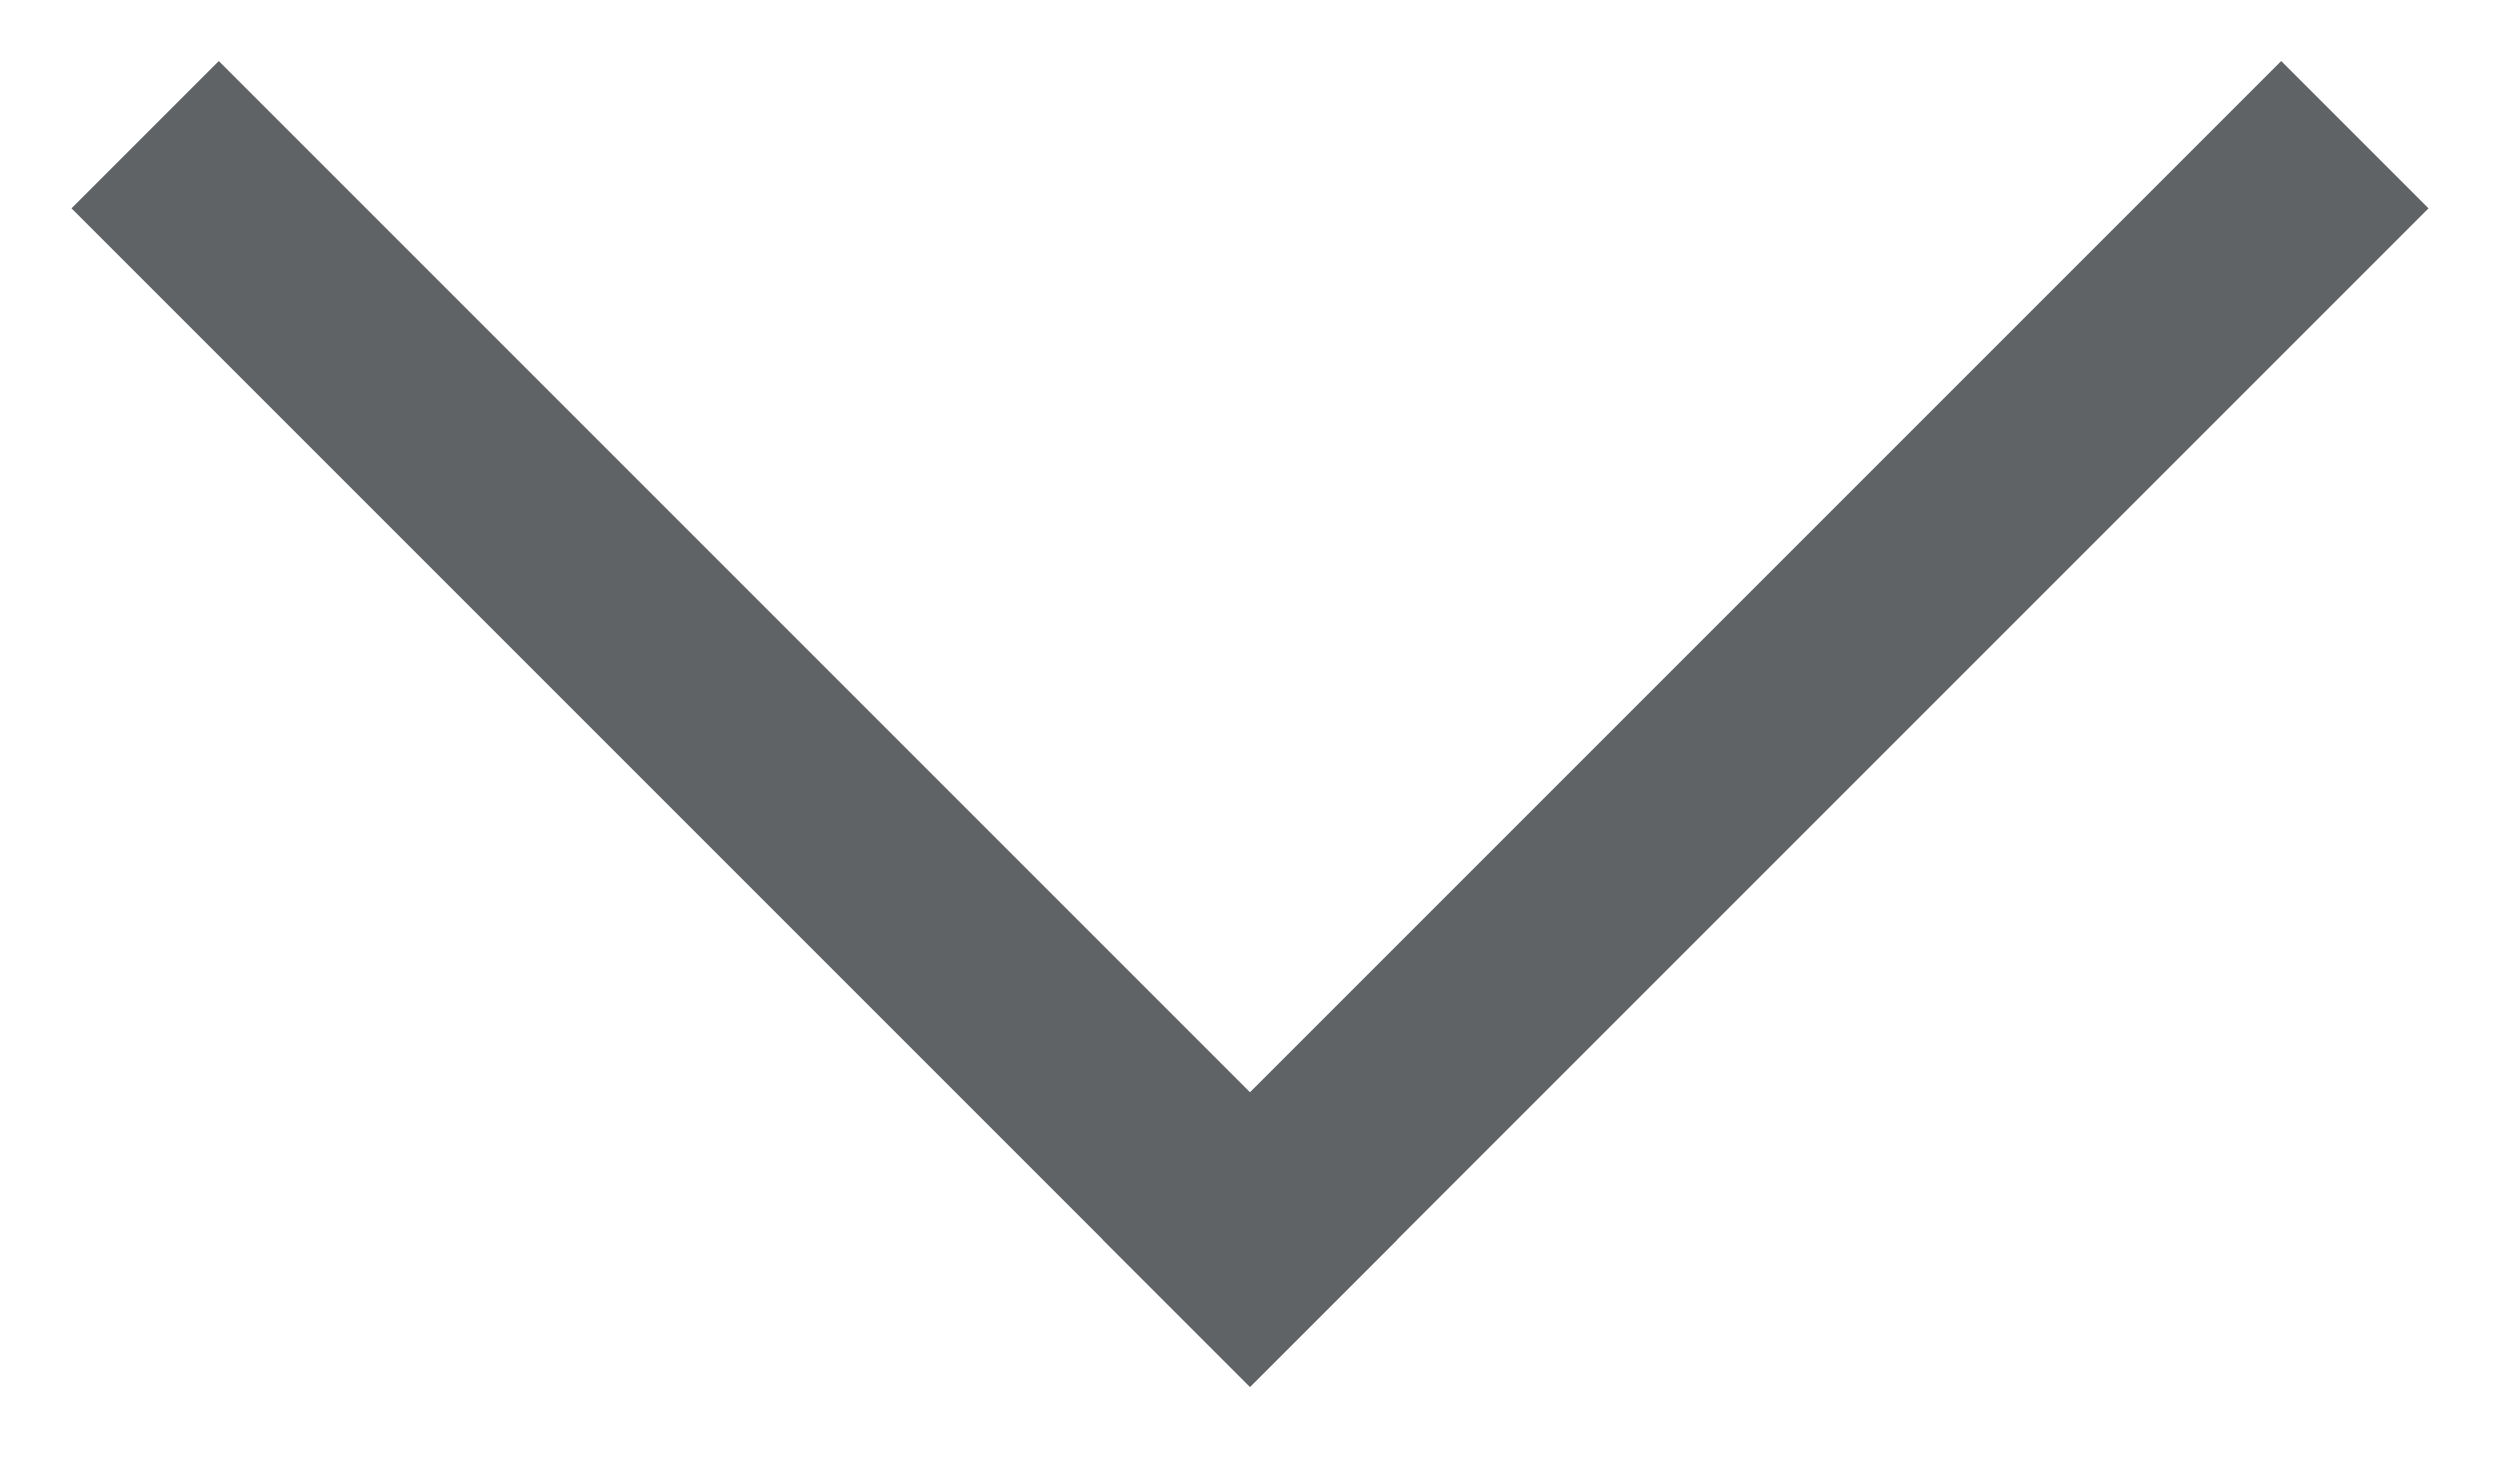 <?xml version="1.0" encoding="UTF-8" standalone="no"?>
<svg width="12px" height="7px" viewBox="0 0 12 7" version="1.1" xmlns="http://www.w3.org/2000/svg" xmlns:xlink="http://www.w3.org/1999/xlink">
    <!-- Generator: Sketch 44.1 (41455) - http://www.bohemiancoding.com/sketch -->
    <title>space-navigation-open-icon</title>
    <desc>Created with Sketch.</desc>
    <defs></defs>
    <g id="2.1.1-View-Space" stroke="none" stroke-width="1" fill="none" fill-rule="evenodd">
        <g id="2.1.1-View-Space---320" transform="translate(-284, -21)" fill="#606366">
            <g id="Top-bar">
                <g id="space-navigation-open-icon" transform="translate(290, 22) rotate(225) translate(-290, -22) translate(286, 18)">
                    <rect id="Rectangle-6" x="-2.84217094e-14" y="0" width="8" height="1"></rect>
                    <rect id="Rectangle-6" x="-2.84217094e-14" y="0" width="1" height="8"></rect>
                </g>
            </g>
        </g>
    </g>
</svg>